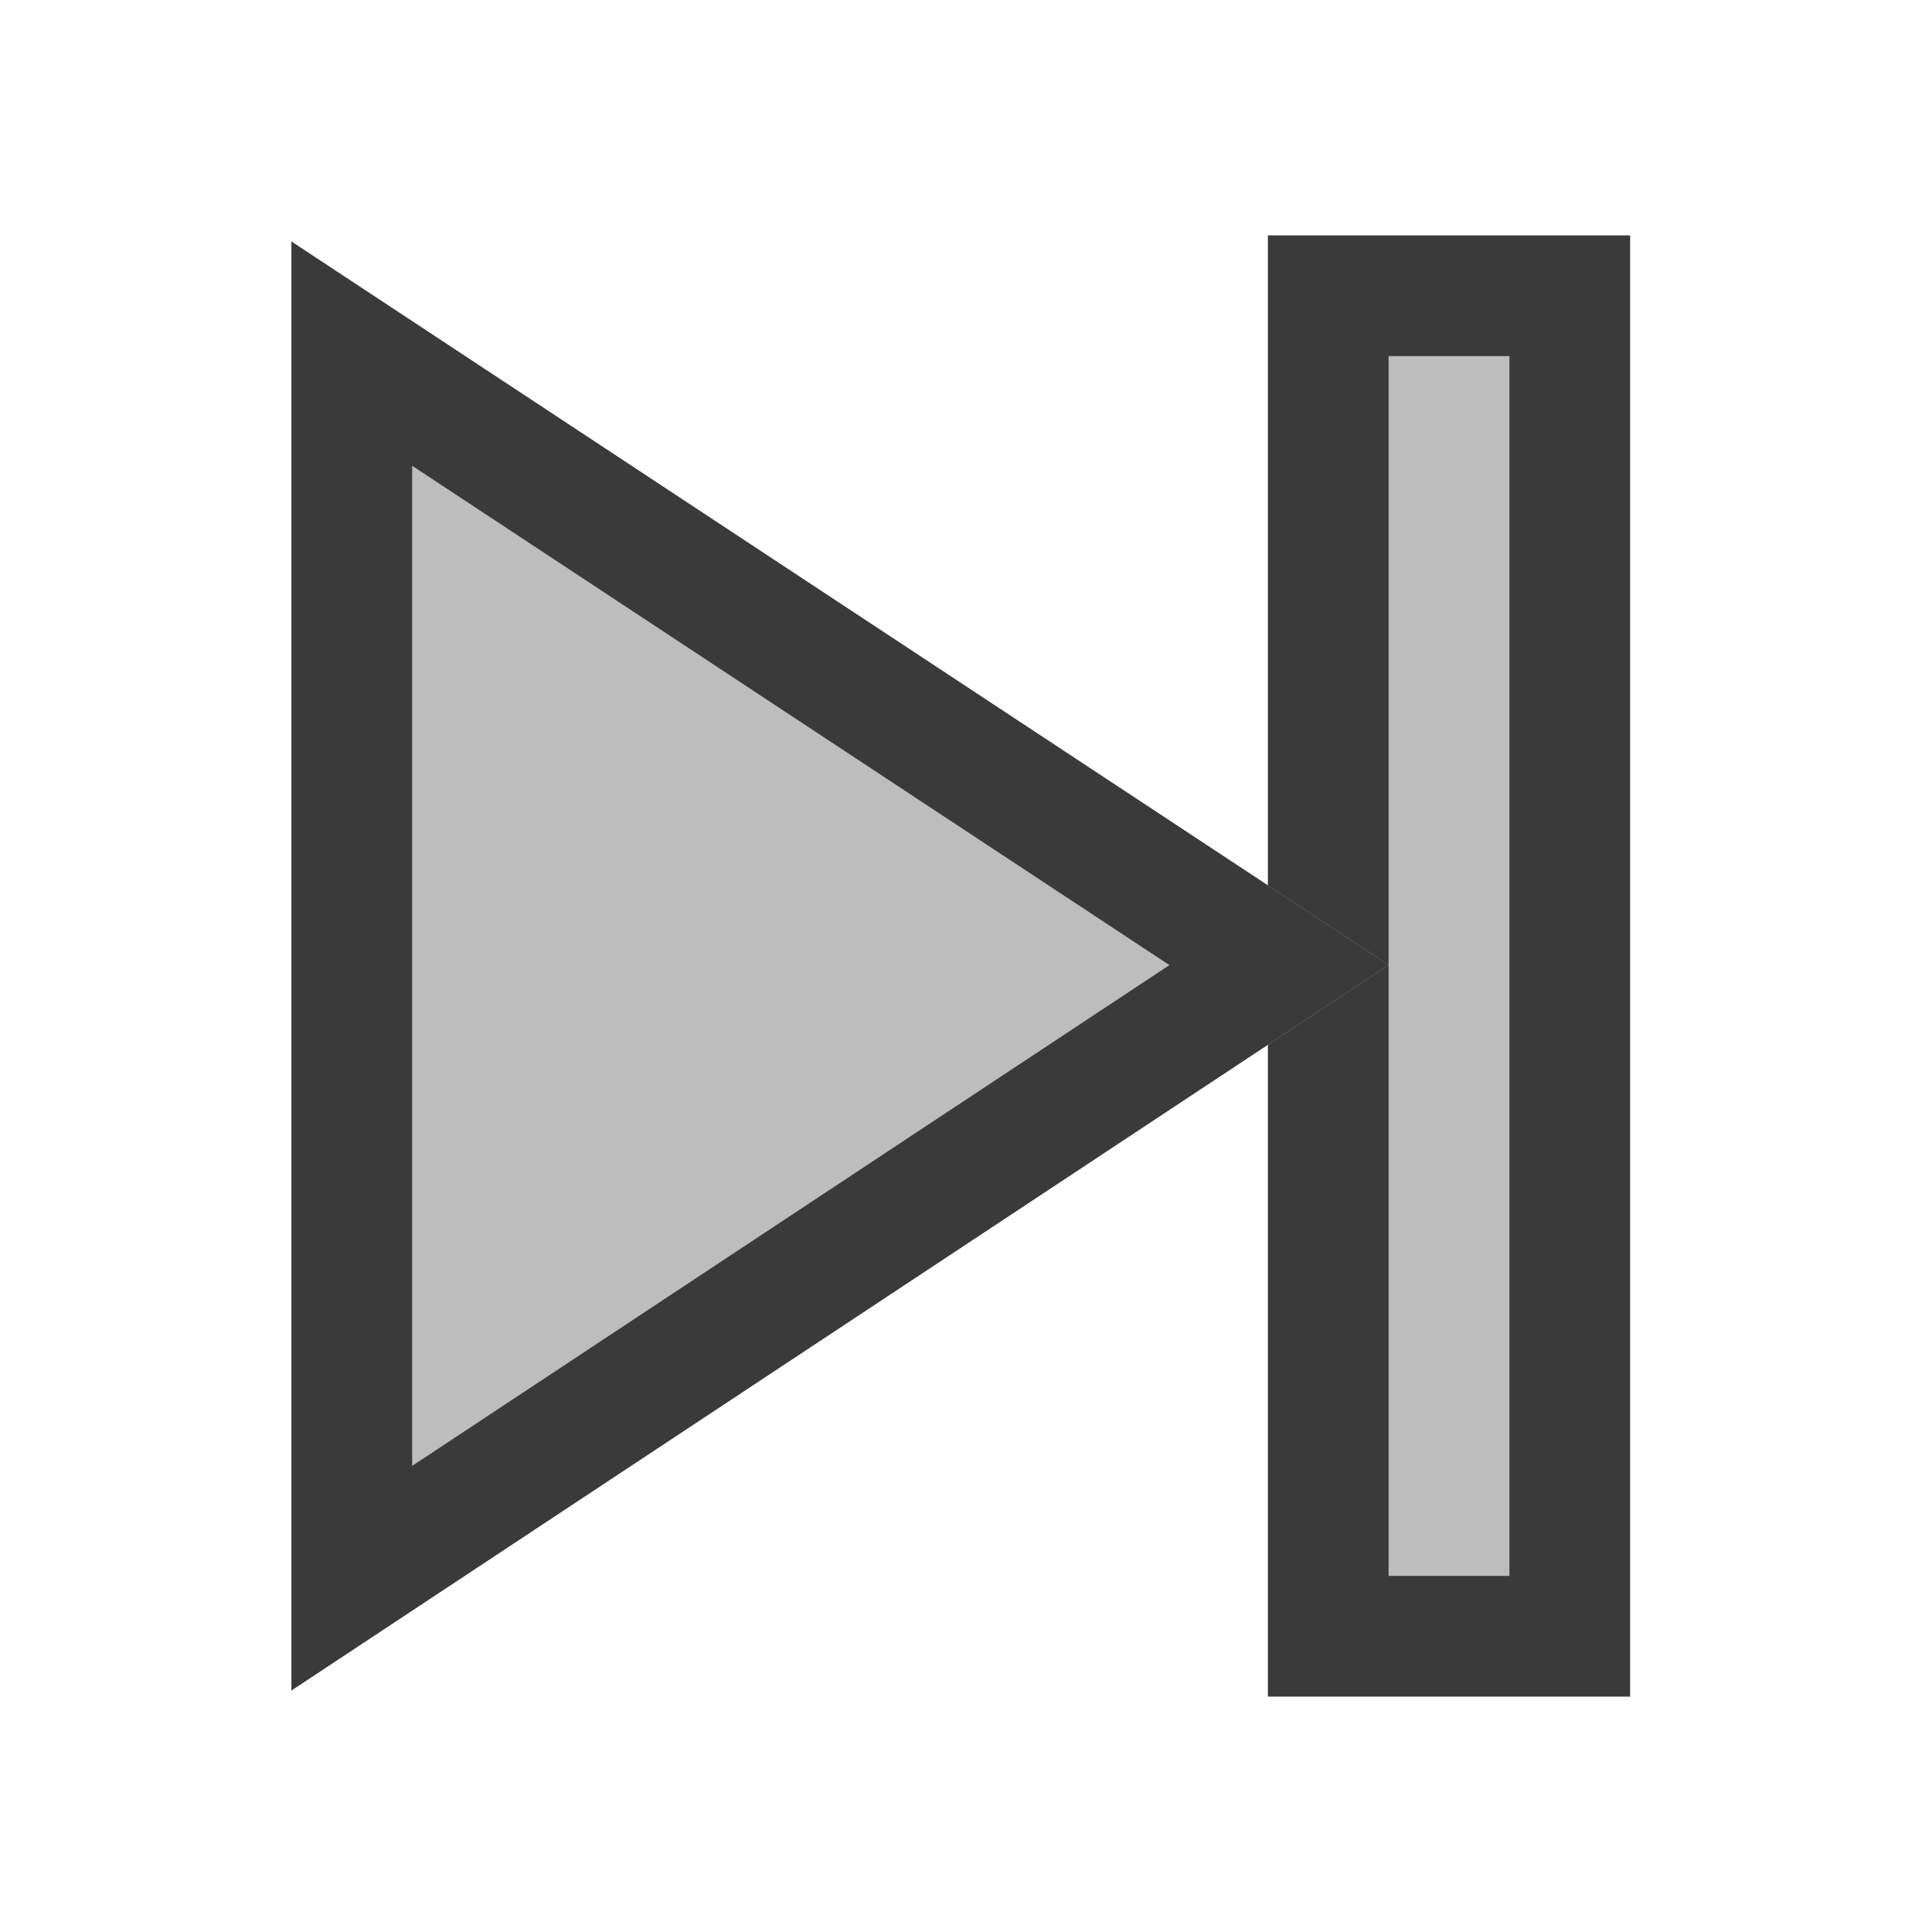 <?xml version="1.0" encoding="UTF-8"?><svg id="a" xmlns="http://www.w3.org/2000/svg" viewBox="0 0 24 24"><defs><style>.c{fill:#bdbdbd;}.d{fill:#3a3a3a;}.e{fill:none;}</style></defs><g id="b"><g><rect class="c" x="17.25" y="4.424" width="1.5" height="15.152"/><path class="d" d="M17.25,19.576V4.424h1.5v15.152h-1.5m-1.5,1.5h4.5V2.924h-4.5V21.076h0Z"/></g><g><polygon class="c" points="3.62 21 17.25 11.987 3.62 3 3.62 21"/><path class="d" d="M5.12,18.21V5.786l9.407,6.203-9.407,6.221m-1.5,2.79l13.63-9.013L3.62,3V21h0Z"/></g><rect class="e" width="24" height="24" transform="translate(24 24) rotate(180)"/></g></svg>